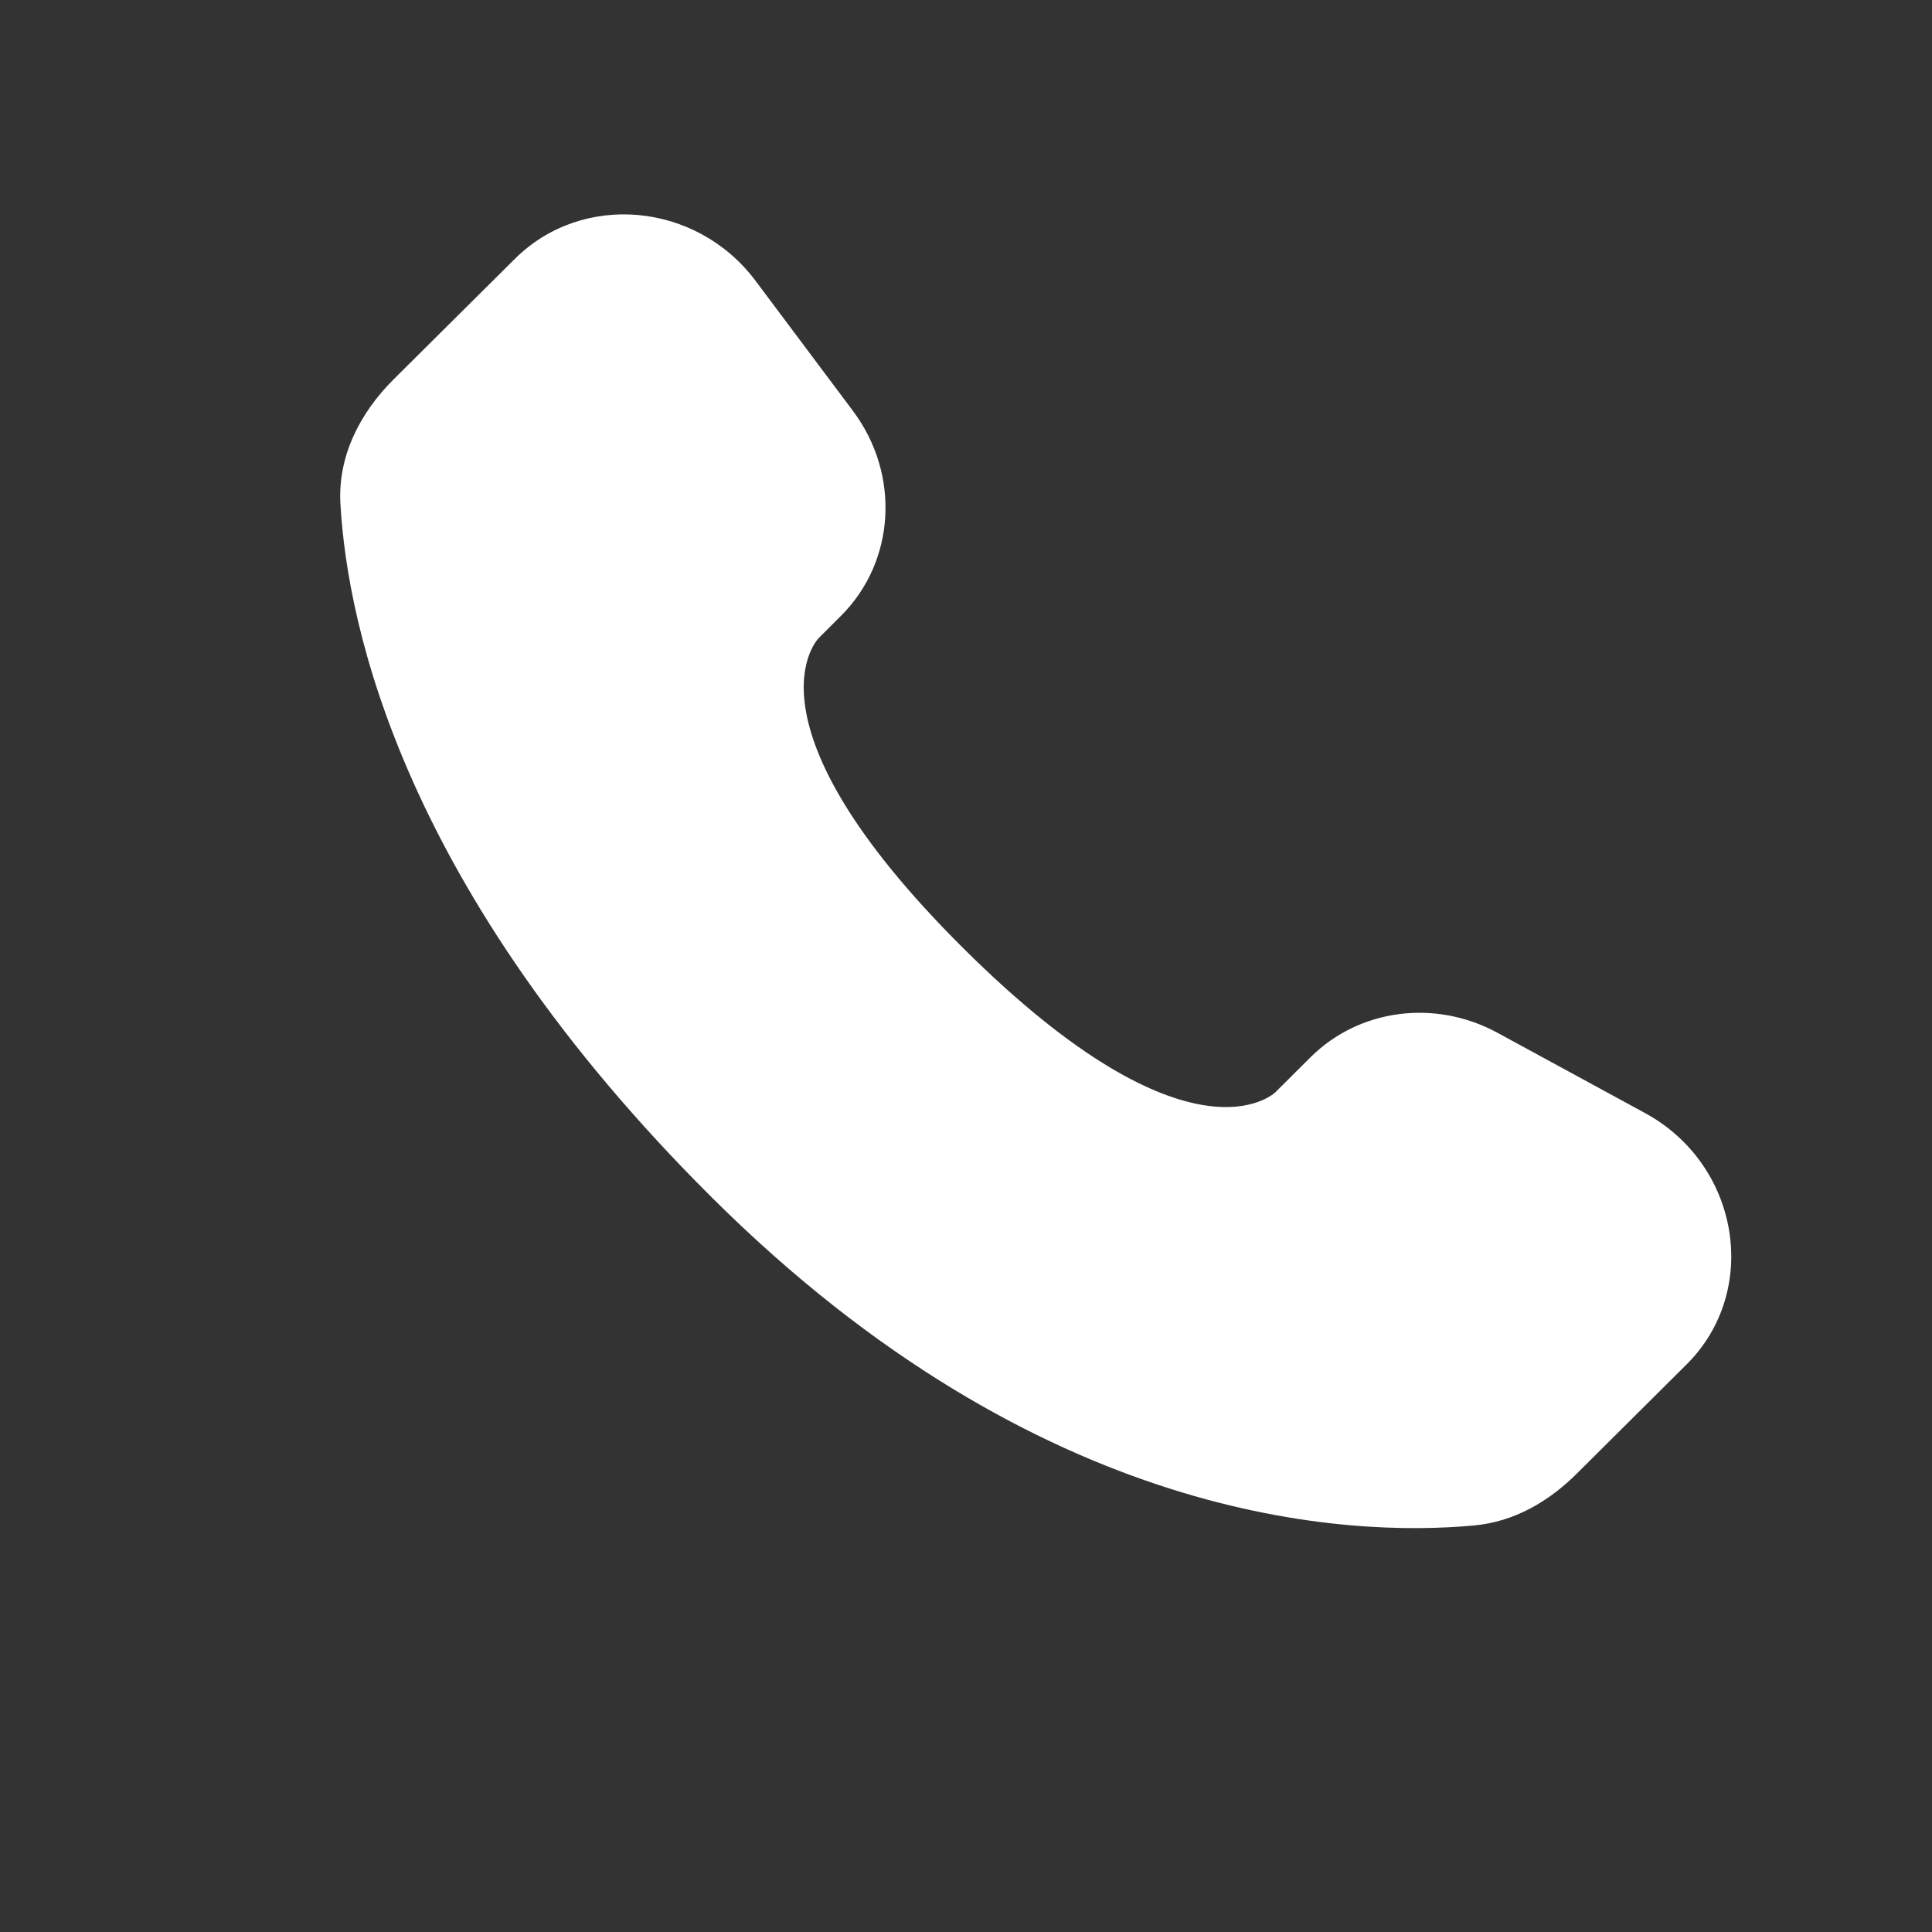 <svg width="25" height="25" viewBox="0 0 25 25" fill="none" xmlns="http://www.w3.org/2000/svg">
<rect x="0" y="0" width="25" height="25" fill="#333333" stroke="none"/>
<g clip-path="url(#clip0_0_1336)">
<path d="M16.959 13.68L16.504 14.133C16.504 14.133 15.421 15.209 12.466 12.271C9.511 9.333 10.594 8.257 10.594 8.257L10.88 7.971C11.587 7.269 11.654 6.141 11.037 5.317L9.777 3.634C9.013 2.614 7.538 2.479 6.663 3.349L5.093 4.909C4.66 5.341 4.37 5.899 4.405 6.519C4.495 8.106 5.213 11.519 9.217 15.501C13.464 19.723 17.449 19.891 19.078 19.739C19.594 19.691 20.042 19.429 20.403 19.069L21.823 17.657C22.783 16.704 22.513 15.069 21.285 14.402L19.375 13.363C18.569 12.926 17.589 13.054 16.959 13.68Z" fill="white"/>
</g>
<defs>
<clipPath id="clip0_0_1336">
<rect width="25" height="25" fill="white"/>
</clipPath>
</defs>
</svg>
